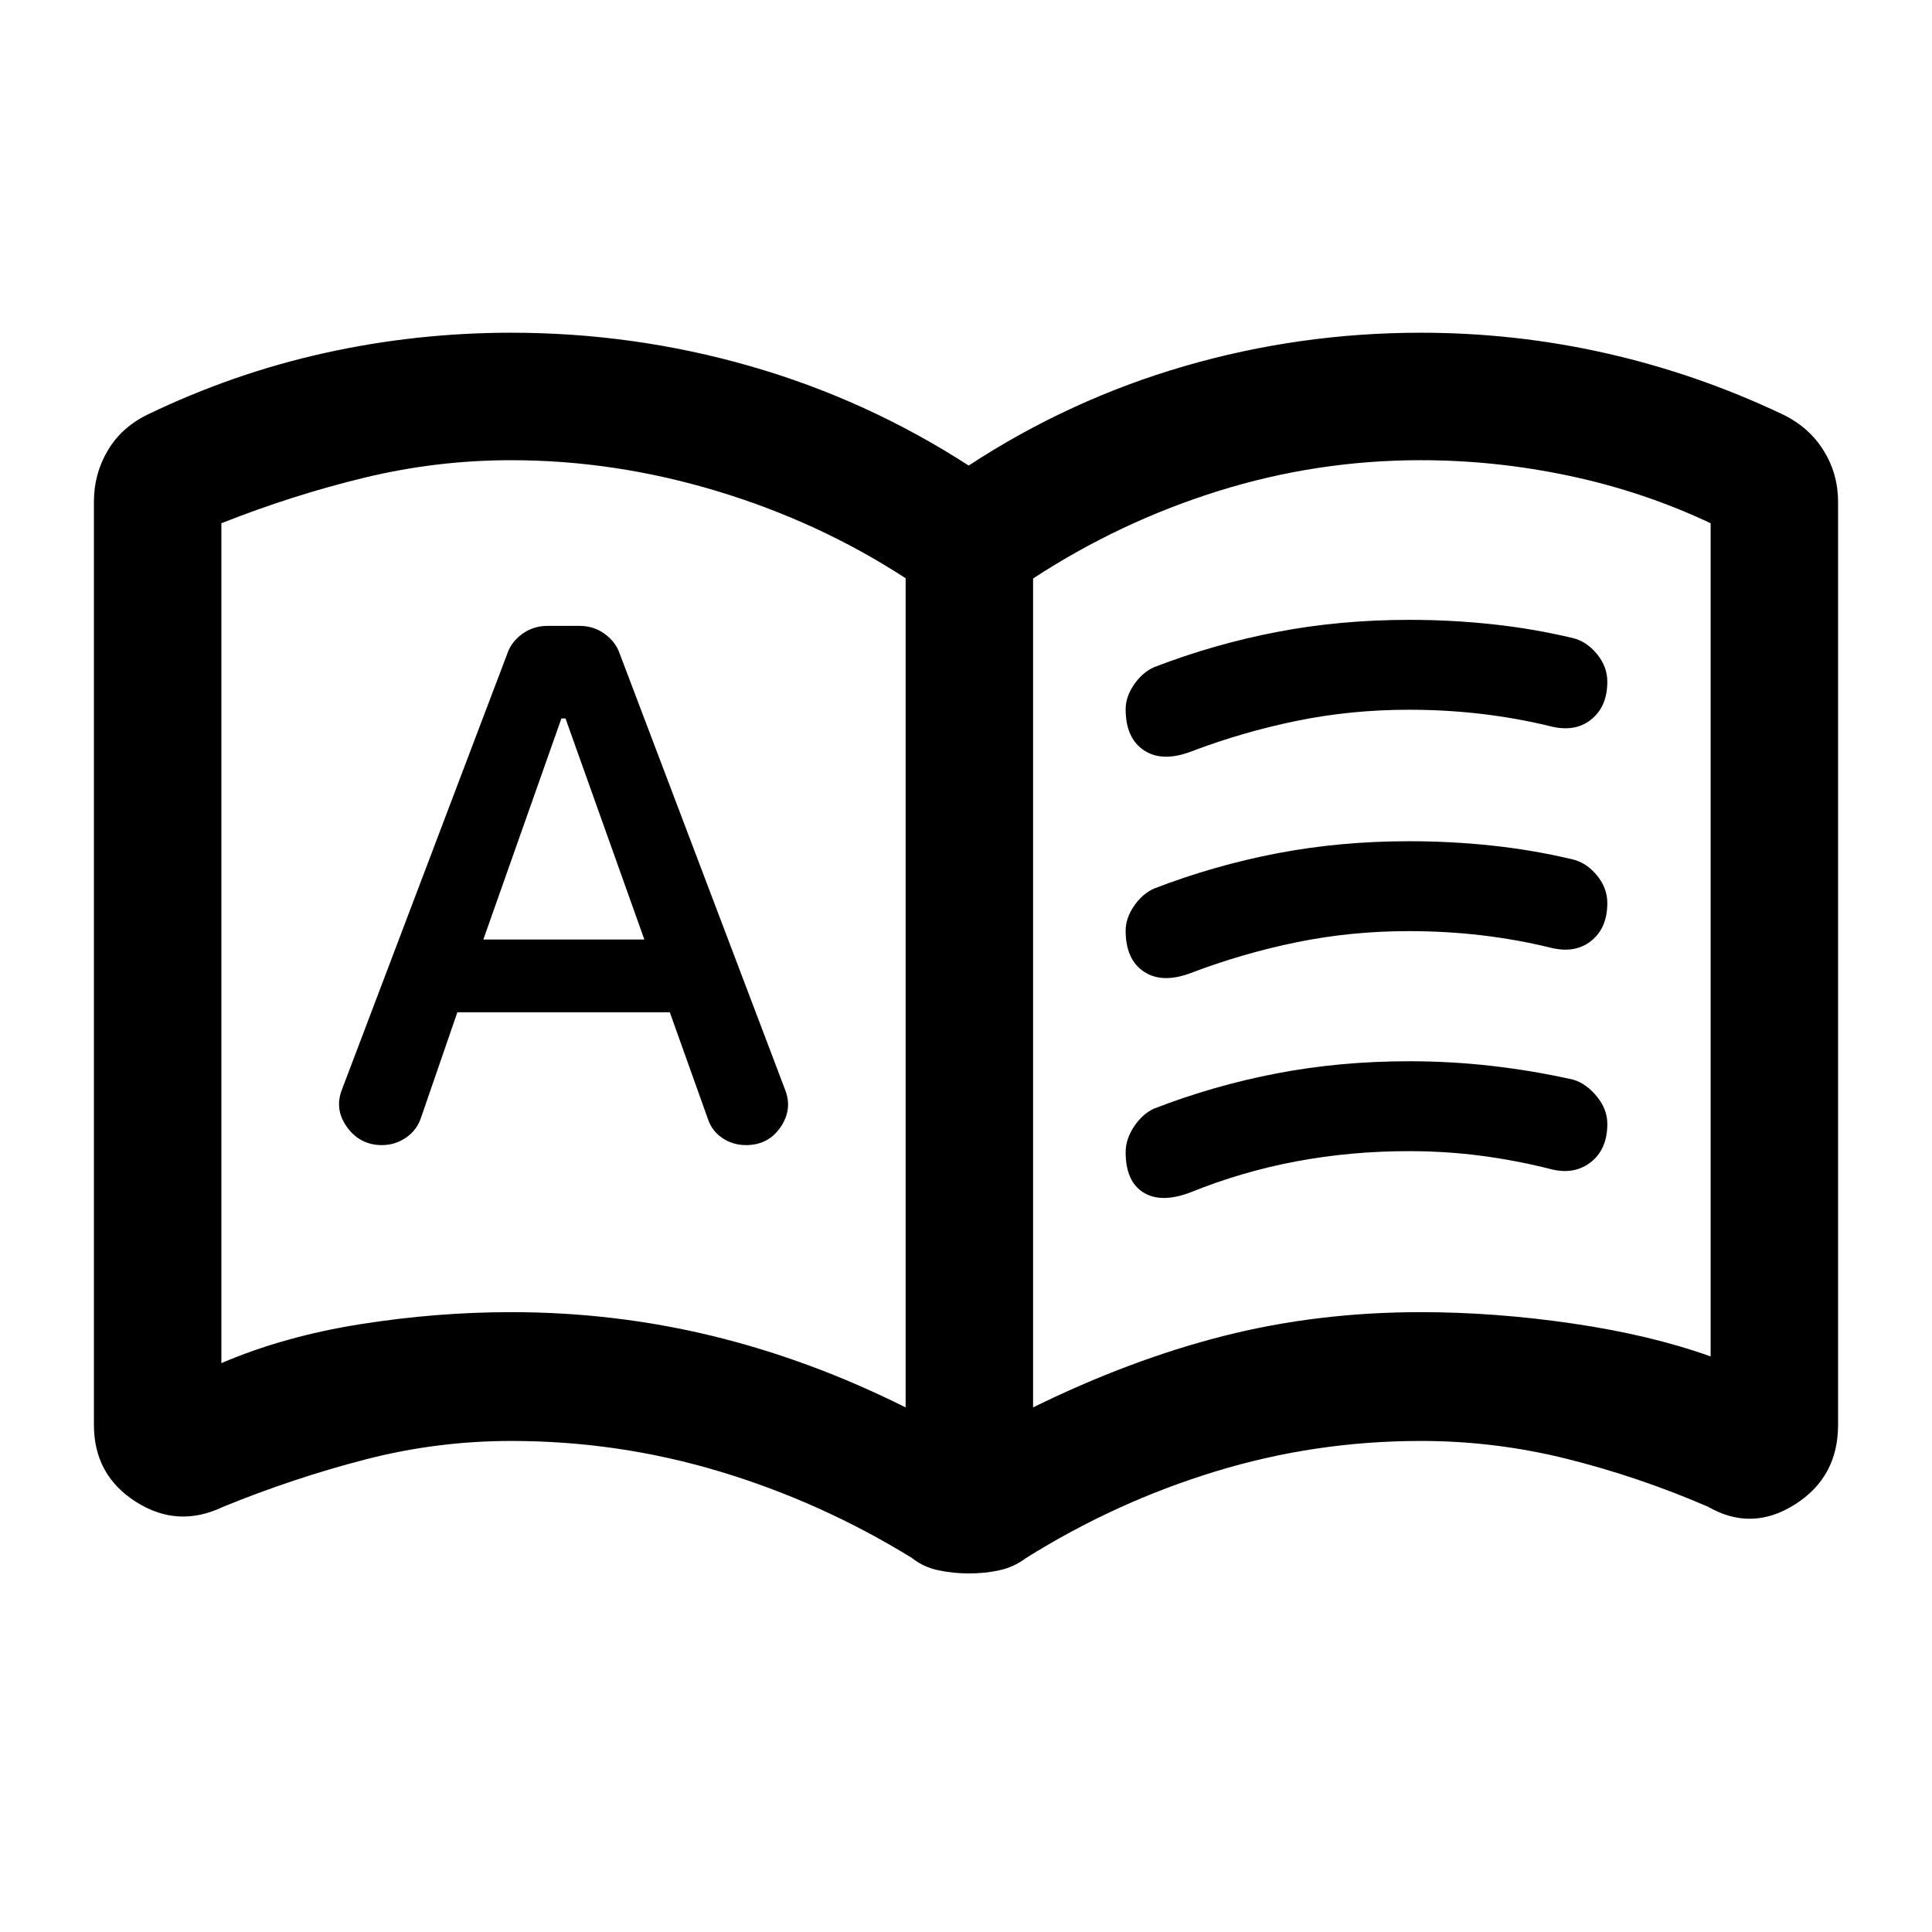 <svg xmlns="http://www.w3.org/2000/svg" height="40" viewBox="0 -960 960 960" width="40"><path d="M227.26-457h105.56l18.93 53q1.99 6 7.22 9.5 5.23 3.5 11.7 3.5 11.15 0 17.24-9.01 6.09-9 2.09-18.81l-82-216.19q-2-6-7.5-10Q295-649 288-649h-16q-7 0-12.5 3.99-5.5 4-7.5 10l-82 216.17q-4 10.01 2.45 18.92 6.46 8.92 17.38 8.92 6.48 0 11.96-3.75 5.49-3.75 7.54-10.25l17.93-52Zm12.91-36.17L278.96-603H281l39.17 109.83h-80ZM254.05-308q51.33 0 99.97 11.83 48.65 11.84 95.98 35.5v-412q-43-28-93.8-43.33-50.8-15.33-102.2-15.33-36.99 0-72.82 8.66Q145.35-714 110-700v417.33Q141.17-296 178.96-302q37.8-6 75.09-6Zm259.28 47.33q48.11-23.66 94.67-35.5Q654.56-308 705.92-308q37.1 0 75.67 5.67Q820.17-296.67 850-286v-414q-33.17-15.67-69.94-23.5-36.77-7.83-74.06-7.83-51.67 0-100.67 15.33t-92 43.45v411.88ZM280-496.17Zm201.49 318q-8.02 0-15.36-1.59-7.35-1.6-12.96-6.07-45.17-27.84-95.57-43Q307.2-244 254-244q-36.99 0-72.66 9.25-35.67 9.25-70.55 23.51-22.52 10.74-43.32-2.55T46.67-252v-458.67q0-13.83 6.83-25.41 6.83-11.59 19.83-17.92 42.5-20.5 87.95-30.58 45.45-10.09 92.72-10.09 60.93 0 118.72 16.59 57.78 16.58 108.61 49.41 50.17-32.83 107.29-49.41 57.11-16.59 117.38-16.59 47.02 0 92.23 10.24 45.21 10.23 87.63 30.37 13.14 6.39 20.31 17.98 7.16 11.58 7.16 25.41V-252q0 26.02-21.5 39.59-21.5 13.58-43.16 1.08-34.34-14.84-70.01-23.75Q742.99-244 706-244q-52.52 0-102.09 15.17-49.58 15.16-94.08 43-6 4.5-13.16 6.08t-15.18 1.58Zm77.84-429.42q0-6.2 4.19-12.28 4.18-6.07 9.98-8.63 29.83-11.5 61.14-17.5 31.31-6 65.64-6 20.81 0 41.1 2.17 20.29 2.16 39.95 6.83 6.93 1.6 12.13 7.91 5.21 6.31 5.21 13.78 0 12.48-8.09 18.89-8.08 6.42-20.41 3.25-16.37-4-33.94-6.08-17.56-2.08-36.23-2.08-28.63 0-55.56 5.5-26.94 5.5-52.77 15.33-14.17 5.33-23.25-.68-9.09-6.02-9.09-20.41Zm0 220.09q0-6.49 4.19-12.76 4.18-6.28 9.98-8.91 29.72-11.5 61.08-17.5 31.37-6 65.59-6 20.9 0 41.28 2.34 20.38 2.33 40.38 6.83 6.53 2.02 11.68 8.38 5.16 6.36 5.16 13.57 0 12.72-8.34 19.13-8.33 6.42-20.16 3.25-16.37-4.16-33.94-6.5Q718.67-388 700-388q-28.8 0-55.9 5.08-27.1 5.09-52.6 15.42-14.5 5.5-23.33.04-8.84-5.47-8.84-20.04Zm0-110.09q0-6.2 4.19-12.28 4.18-6.07 9.98-8.63 29.83-11.5 61.14-17.5 31.31-6 65.64-6 20.81 0 41.1 2.17 20.29 2.16 39.95 6.83 6.93 1.6 12.13 7.91 5.21 6.31 5.21 13.78 0 12.48-8.09 18.89-8.08 6.42-20.41 3.25-16.37-4-33.94-6.08-17.56-2.08-36.23-2.08-28.63 0-55.56 5.5-26.94 5.5-52.77 15.33-14.17 5.33-23.25-.68-9.09-6.02-9.09-20.41Z"/></svg>